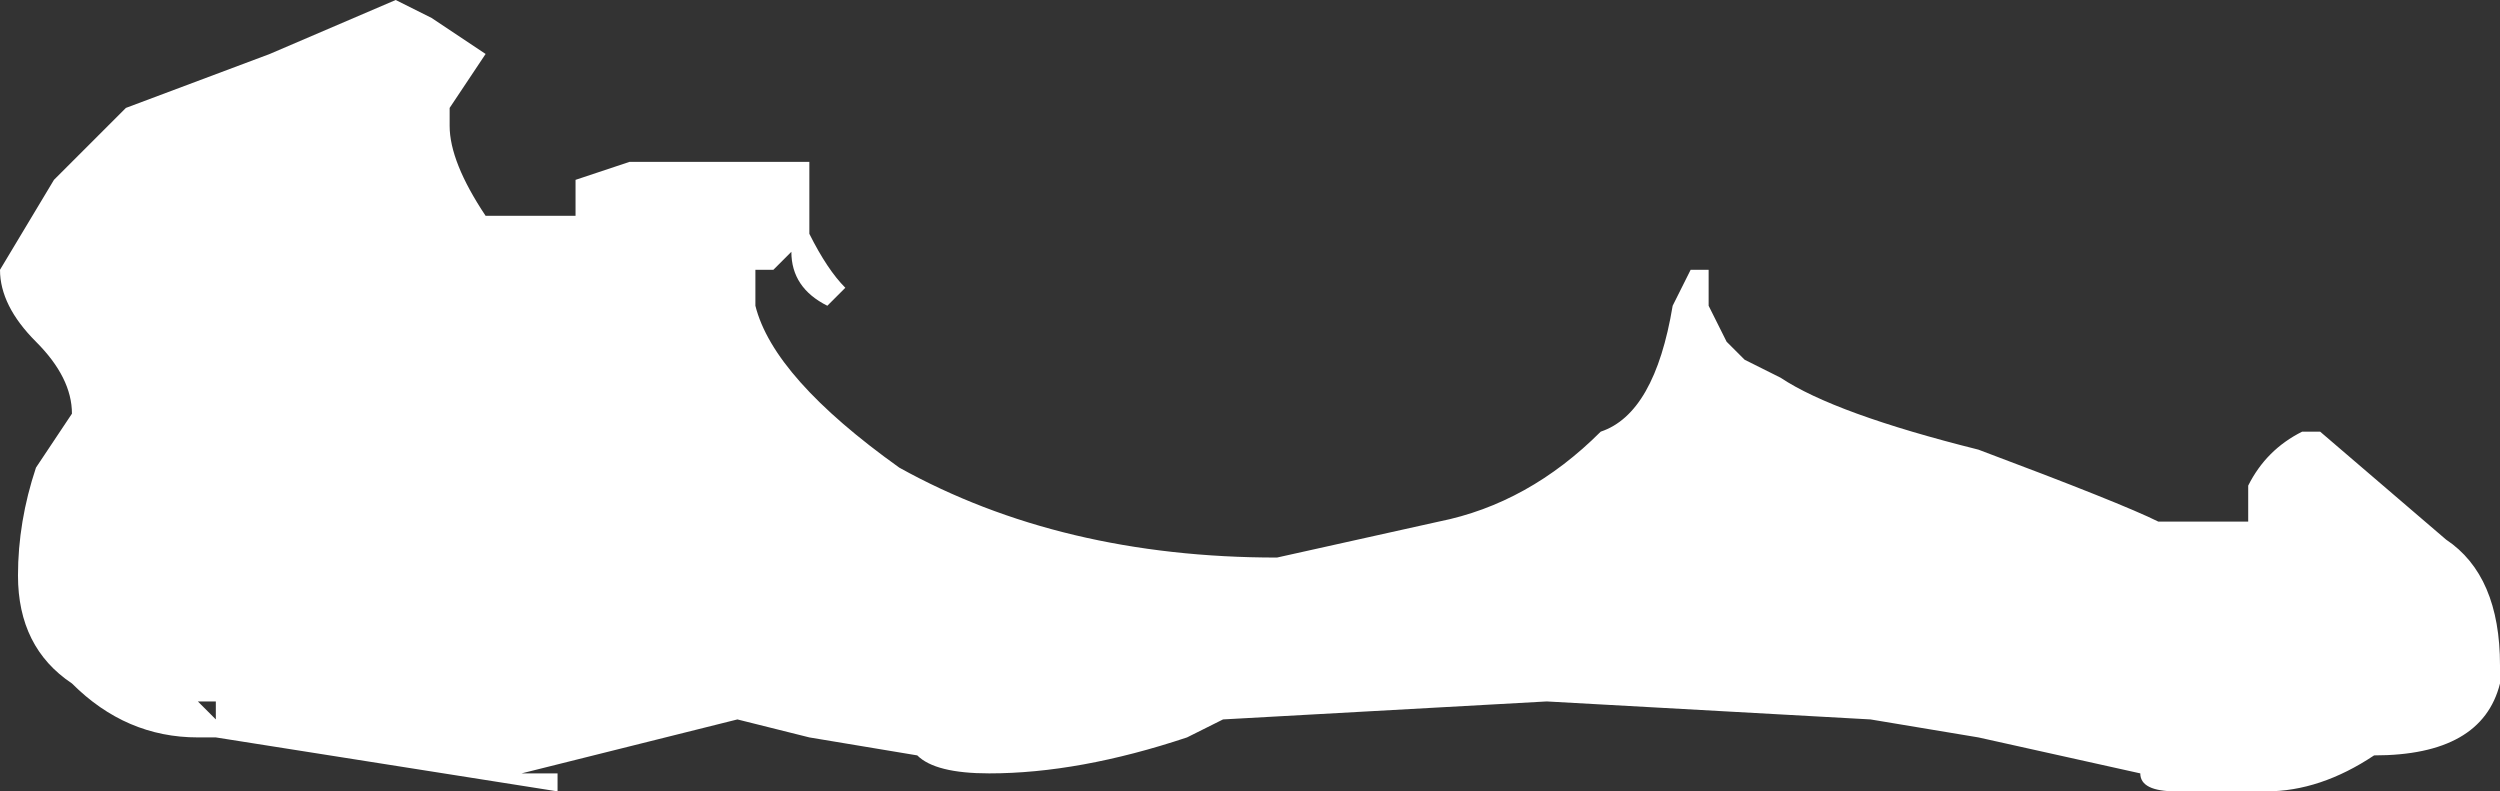 <?xml version="1.0" encoding="UTF-8" standalone="no"?>
<svg xmlns:ffdec="https://www.free-decompiler.com/flash" xmlns:xlink="http://www.w3.org/1999/xlink" ffdec:objectType="shape" height="2.2px" width="6.95px" xmlns="http://www.w3.org/2000/svg">
  <rect width="100%" height="100%" fill="#333333" stroke="none"/>
  <g transform="matrix(1.0, 0.0, 0.0, 1.0, 3.3, 1.15)">
    <path d="M1.35 -0.3 L1.4 -0.4 1.45 -0.4 1.45 -0.3 1.5 -0.2 1.55 -0.15 1.65 -0.1 Q1.8 0.0 2.2 0.1 2.6 0.25 2.7 0.3 L2.95 0.3 2.95 0.2 Q3.0 0.1 3.1 0.05 L3.15 0.05 3.5 0.35 Q3.65 0.45 3.65 0.7 L3.65 0.75 Q3.6 0.95 3.3 0.95 3.15 1.05 3.0 1.05 L2.75 1.05 Q2.65 1.05 2.65 1.0 L2.2 0.9 1.9 0.85 1.0 0.8 0.1 0.85 0.0 0.9 Q-0.3 1.0 -0.55 1.0 -0.7 1.0 -0.75 0.95 L-1.05 0.9 -1.25 0.85 -1.85 1.0 -1.75 1.0 -1.75 1.05 -2.7 0.9 -2.75 0.9 Q-2.95 0.9 -3.1 0.75 -3.25 0.65 -3.25 0.45 -3.25 0.3 -3.2 0.15 L-3.1 0.0 Q-3.1 -0.1 -3.2 -0.2 -3.3 -0.3 -3.3 -0.4 L-3.15 -0.65 -2.95 -0.85 -2.55 -1.0 -2.2 -1.15 -2.1 -1.1 -1.95 -1.0 -2.05 -0.85 -2.05 -0.8 Q-2.05 -0.7 -1.95 -0.55 L-1.7 -0.55 -1.7 -0.65 -1.55 -0.7 -1.05 -0.7 -1.05 -0.5 Q-1.0 -0.4 -0.95 -0.35 L-1.0 -0.3 Q-1.1 -0.35 -1.1 -0.45 L-1.15 -0.4 -1.2 -0.4 -1.2 -0.3 Q-1.15 -0.1 -0.8 0.15 -0.35 0.4 0.25 0.4 L0.7 0.3 Q0.95 0.25 1.15 0.05 1.3 0.0 1.35 -0.3 M-1.3 -0.35 L-1.3 -0.35 M-2.7 0.8 L-2.75 0.8 -2.7 0.85 -2.7 0.8" fill="#ffffff" fill-rule="evenodd" stroke="none"/>
  </g>
</svg>
